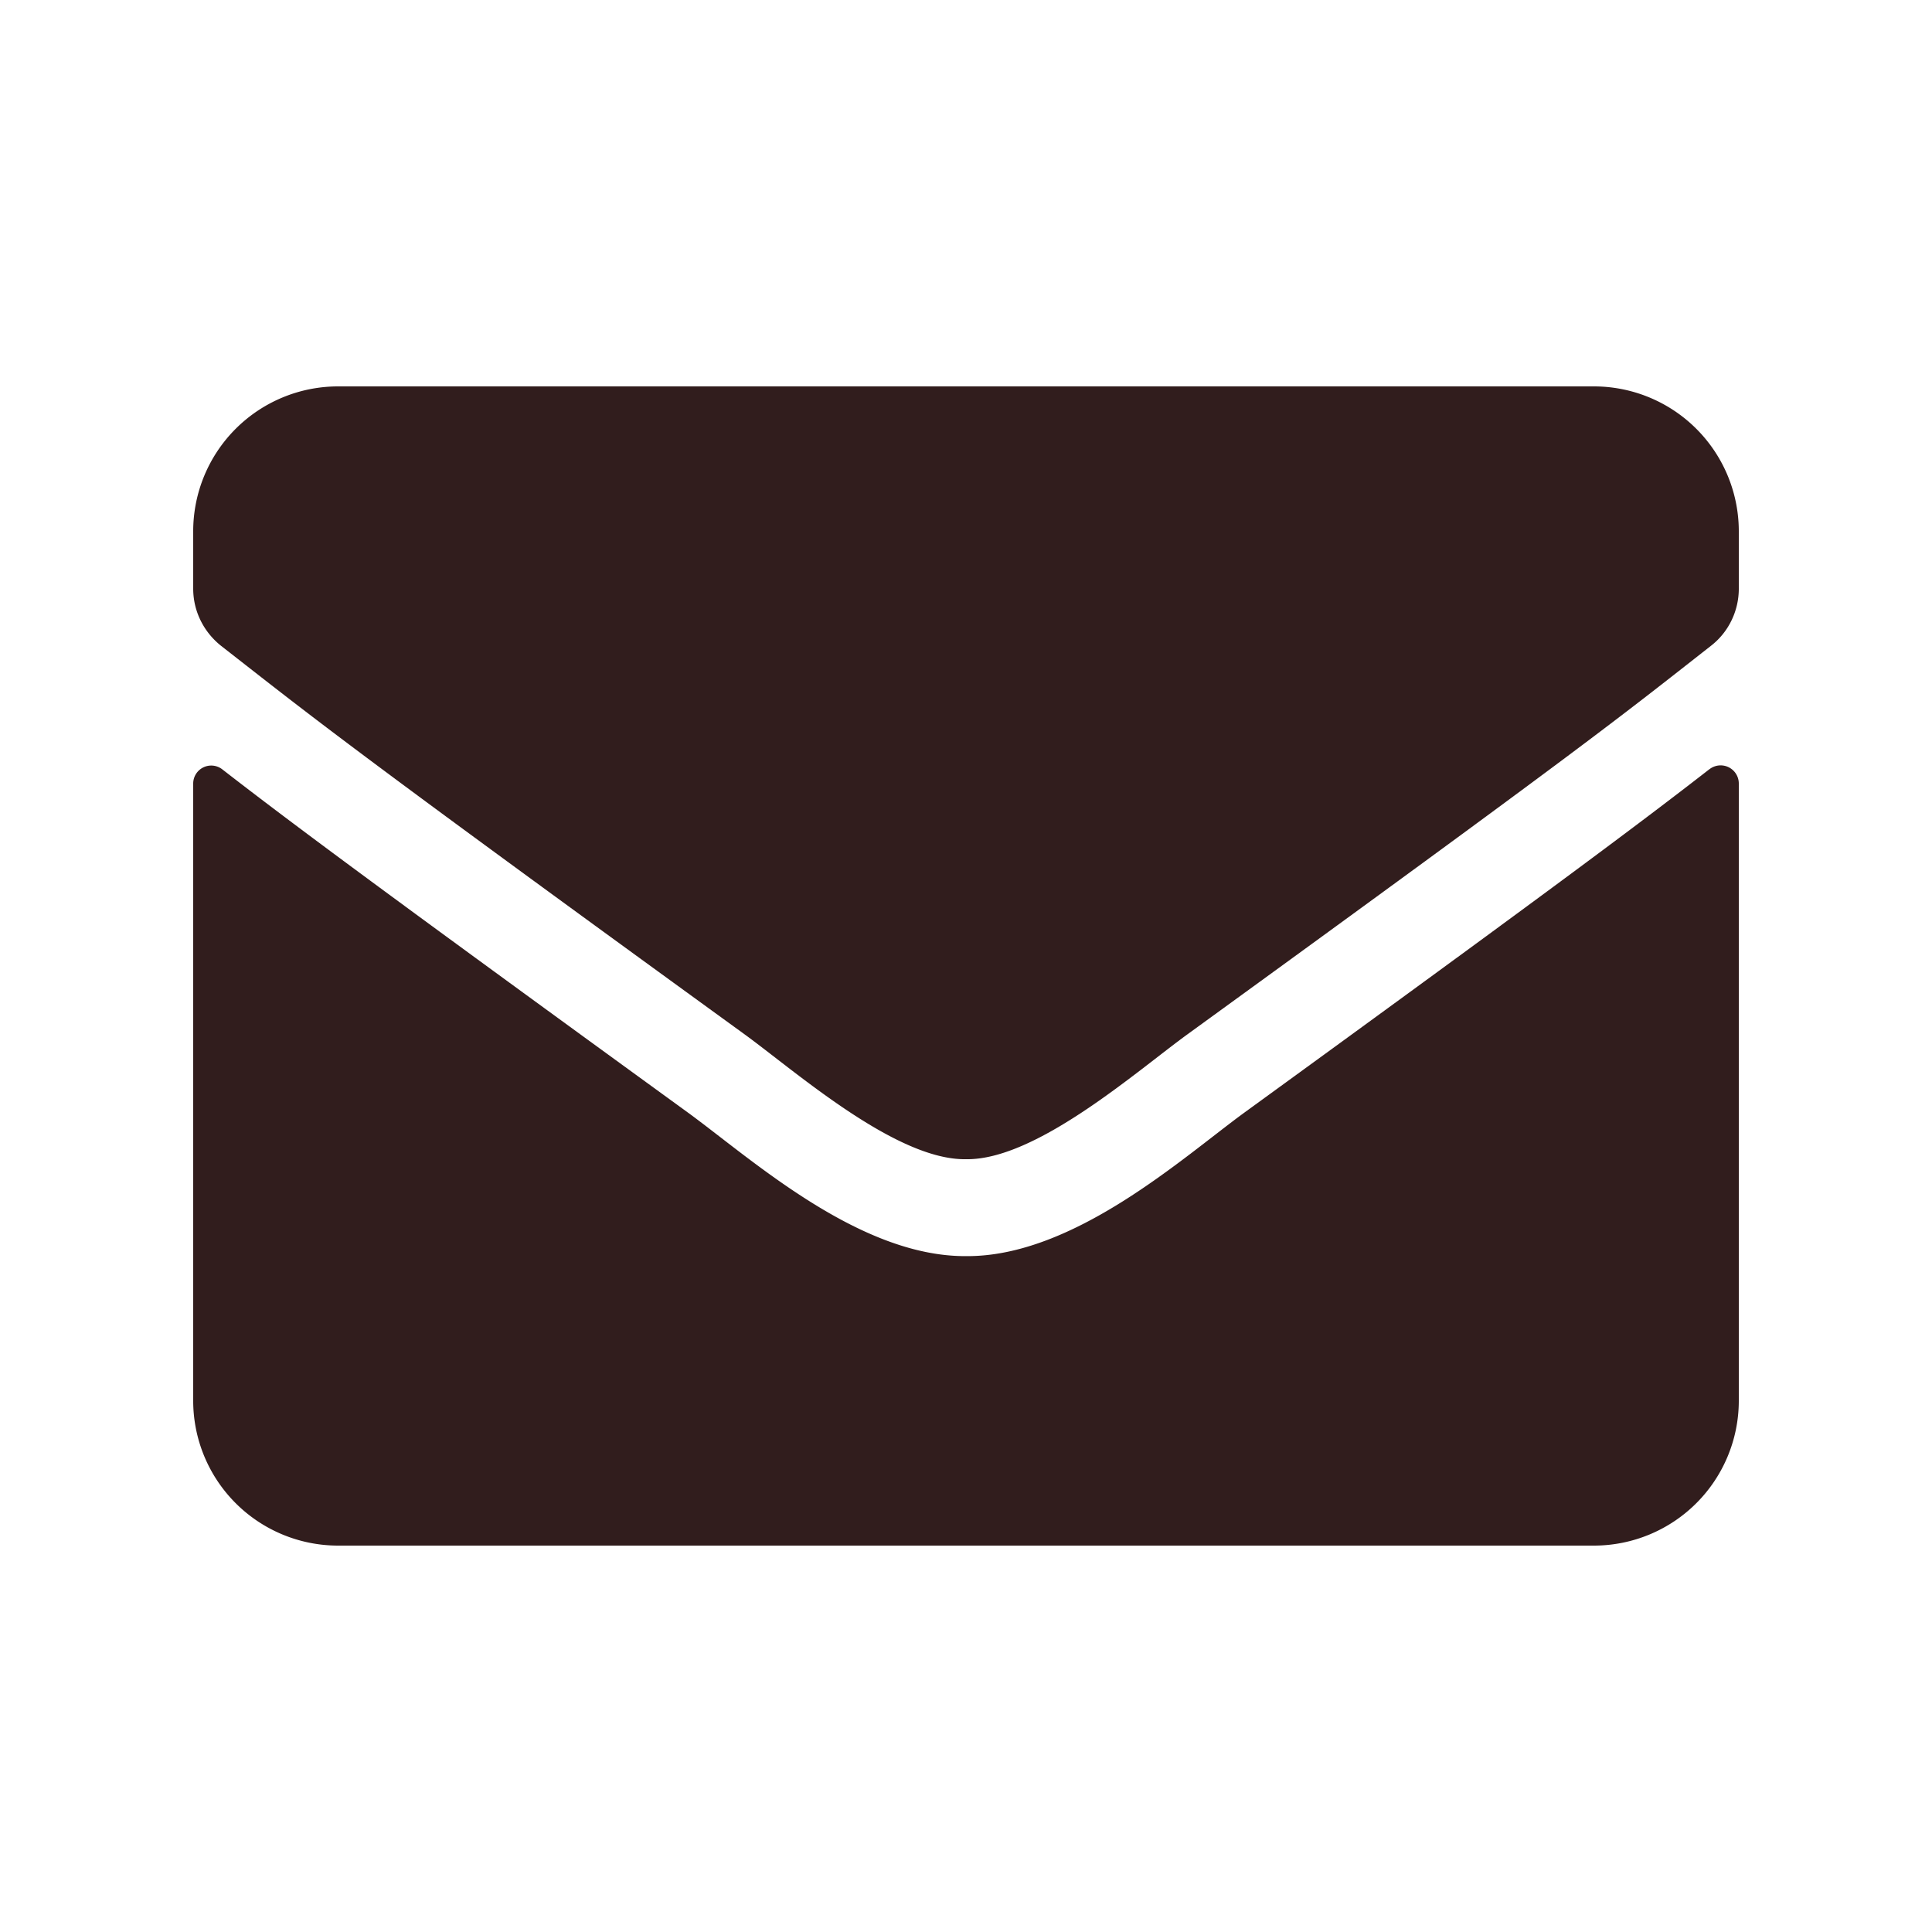 <svg width="30" height="30" fill="none" xmlns="http://www.w3.org/2000/svg"><path d="M26.545 11.944a.282.282 0 0 1 .455.22v9.586A2.25 2.25 0 0 1 24.75 24H5.25A2.25 2.25 0 0 1 3 21.75v-9.581a.28.28 0 0 1 .455-.22c1.05.815 2.442 1.851 7.223 5.324.99.722 2.658 2.241 4.322 2.232 1.673.014 3.375-1.538 4.327-2.232 4.78-3.473 6.168-4.514 7.218-5.33ZM15 18c1.087.019 2.653-1.369 3.44-1.94 6.22-4.515 6.694-4.908 8.129-6.033.272-.211.431-.54.431-.886V8.25A2.25 2.25 0 0 0 24.75 6H5.25A2.25 2.25 0 0 0 3 8.25v.89c0 .348.16.67.431.887 1.435 1.12 1.908 1.518 8.128 6.032.788.572 2.354 1.96 3.441 1.941Z" fill="#311D1D"/></svg>